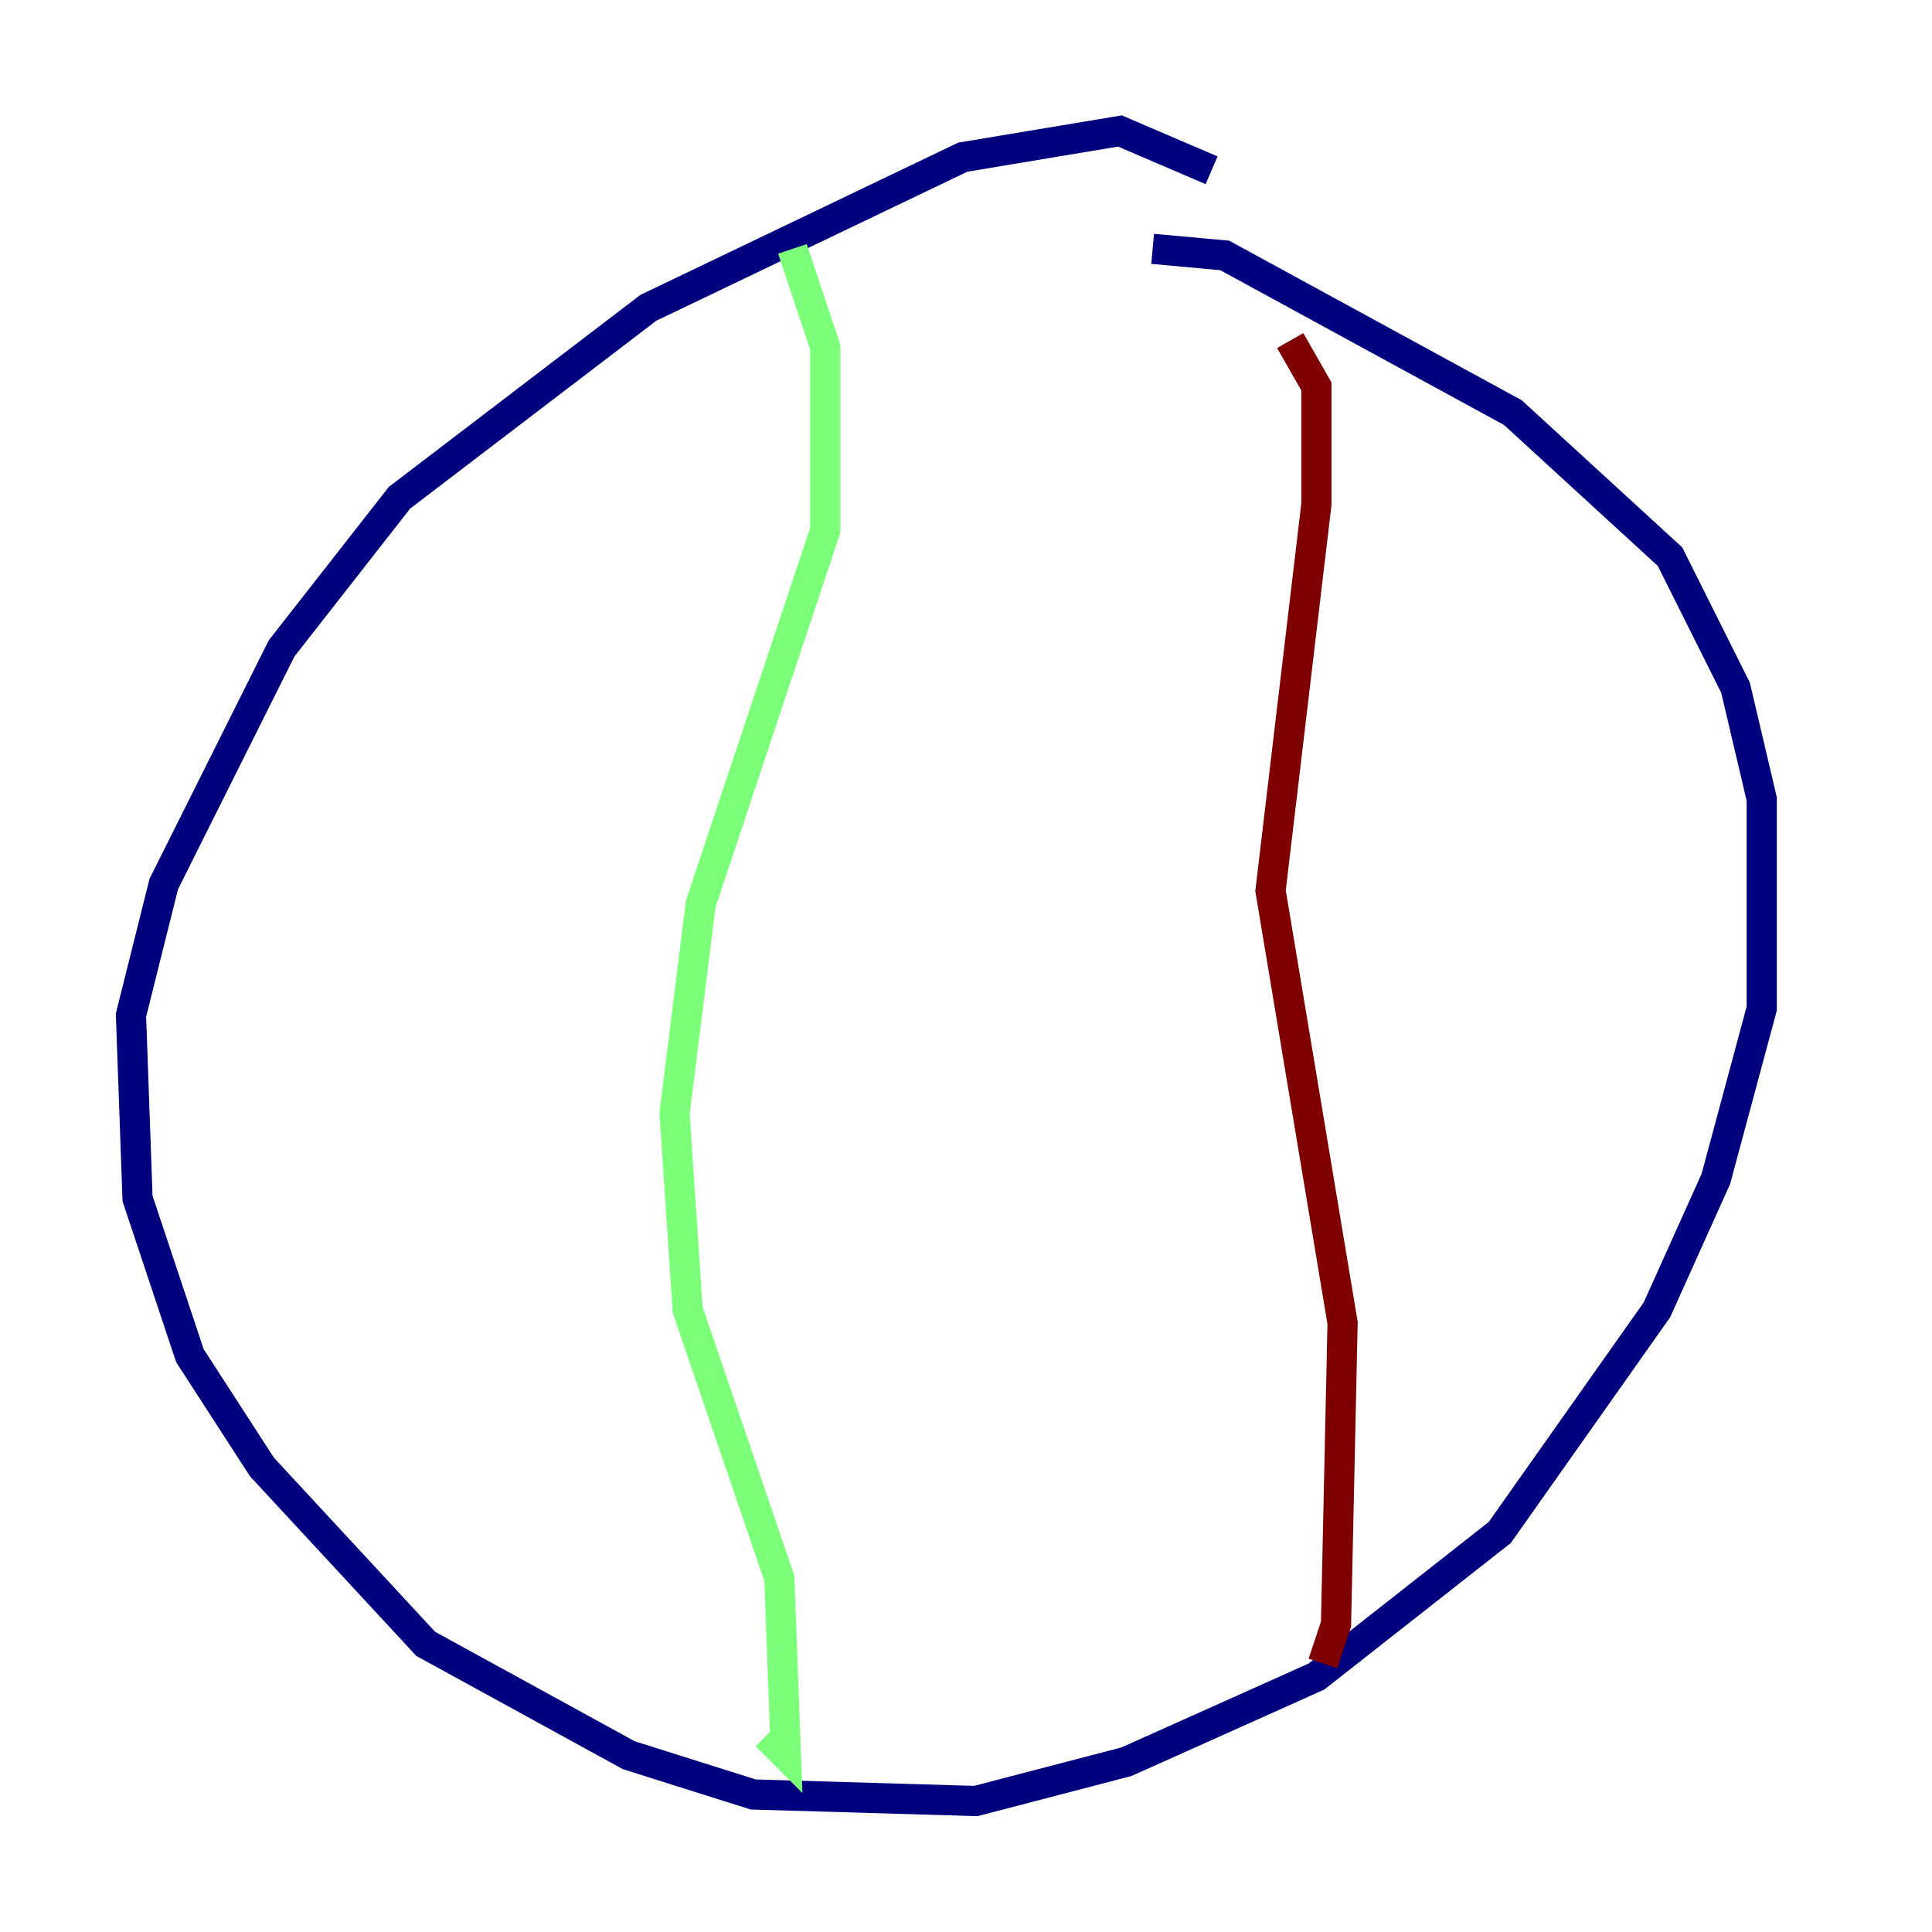 <?xml version="1.0" encoding="utf-8" ?>
<svg baseProfile="tiny" height="128" version="1.2" viewBox="0,0,128,128" width="128" xmlns="http://www.w3.org/2000/svg" xmlns:ev="http://www.w3.org/2001/xml-events" xmlns:xlink="http://www.w3.org/1999/xlink"><defs /><polyline fill="none" points="80.271,11.281 74.197,8.678 63.783,10.414 42.956,20.393 26.468,32.976 18.658,42.956 10.848,58.576 8.678,67.254 9.112,79.403 12.583,89.817 17.356,97.193 28.203,108.909 41.654,116.285 49.898,118.888 64.651,119.322 74.63,116.719 87.214,111.078 99.363,101.532 109.776,86.78 113.681,78.102 116.719,66.82 116.719,52.936 114.983,45.559 110.644,36.881 100.231,27.336 81.139,16.922 76.366,16.488" stroke="#00007f" stroke-width="2" /><polyline fill="none" points="52.502,16.488 54.671,22.997 54.671,35.146 46.427,59.878 44.691,73.763 45.559,86.78 51.634,104.57 52.068,116.285 50.766,114.983" stroke="#7cff79" stroke-width="2" /><polyline fill="none" points="85.478,22.563 87.214,25.6 87.214,33.41 84.176,59.01 88.949,87.647 88.515,107.607 87.647,110.21" stroke="#7f0000" stroke-width="2" /></svg>